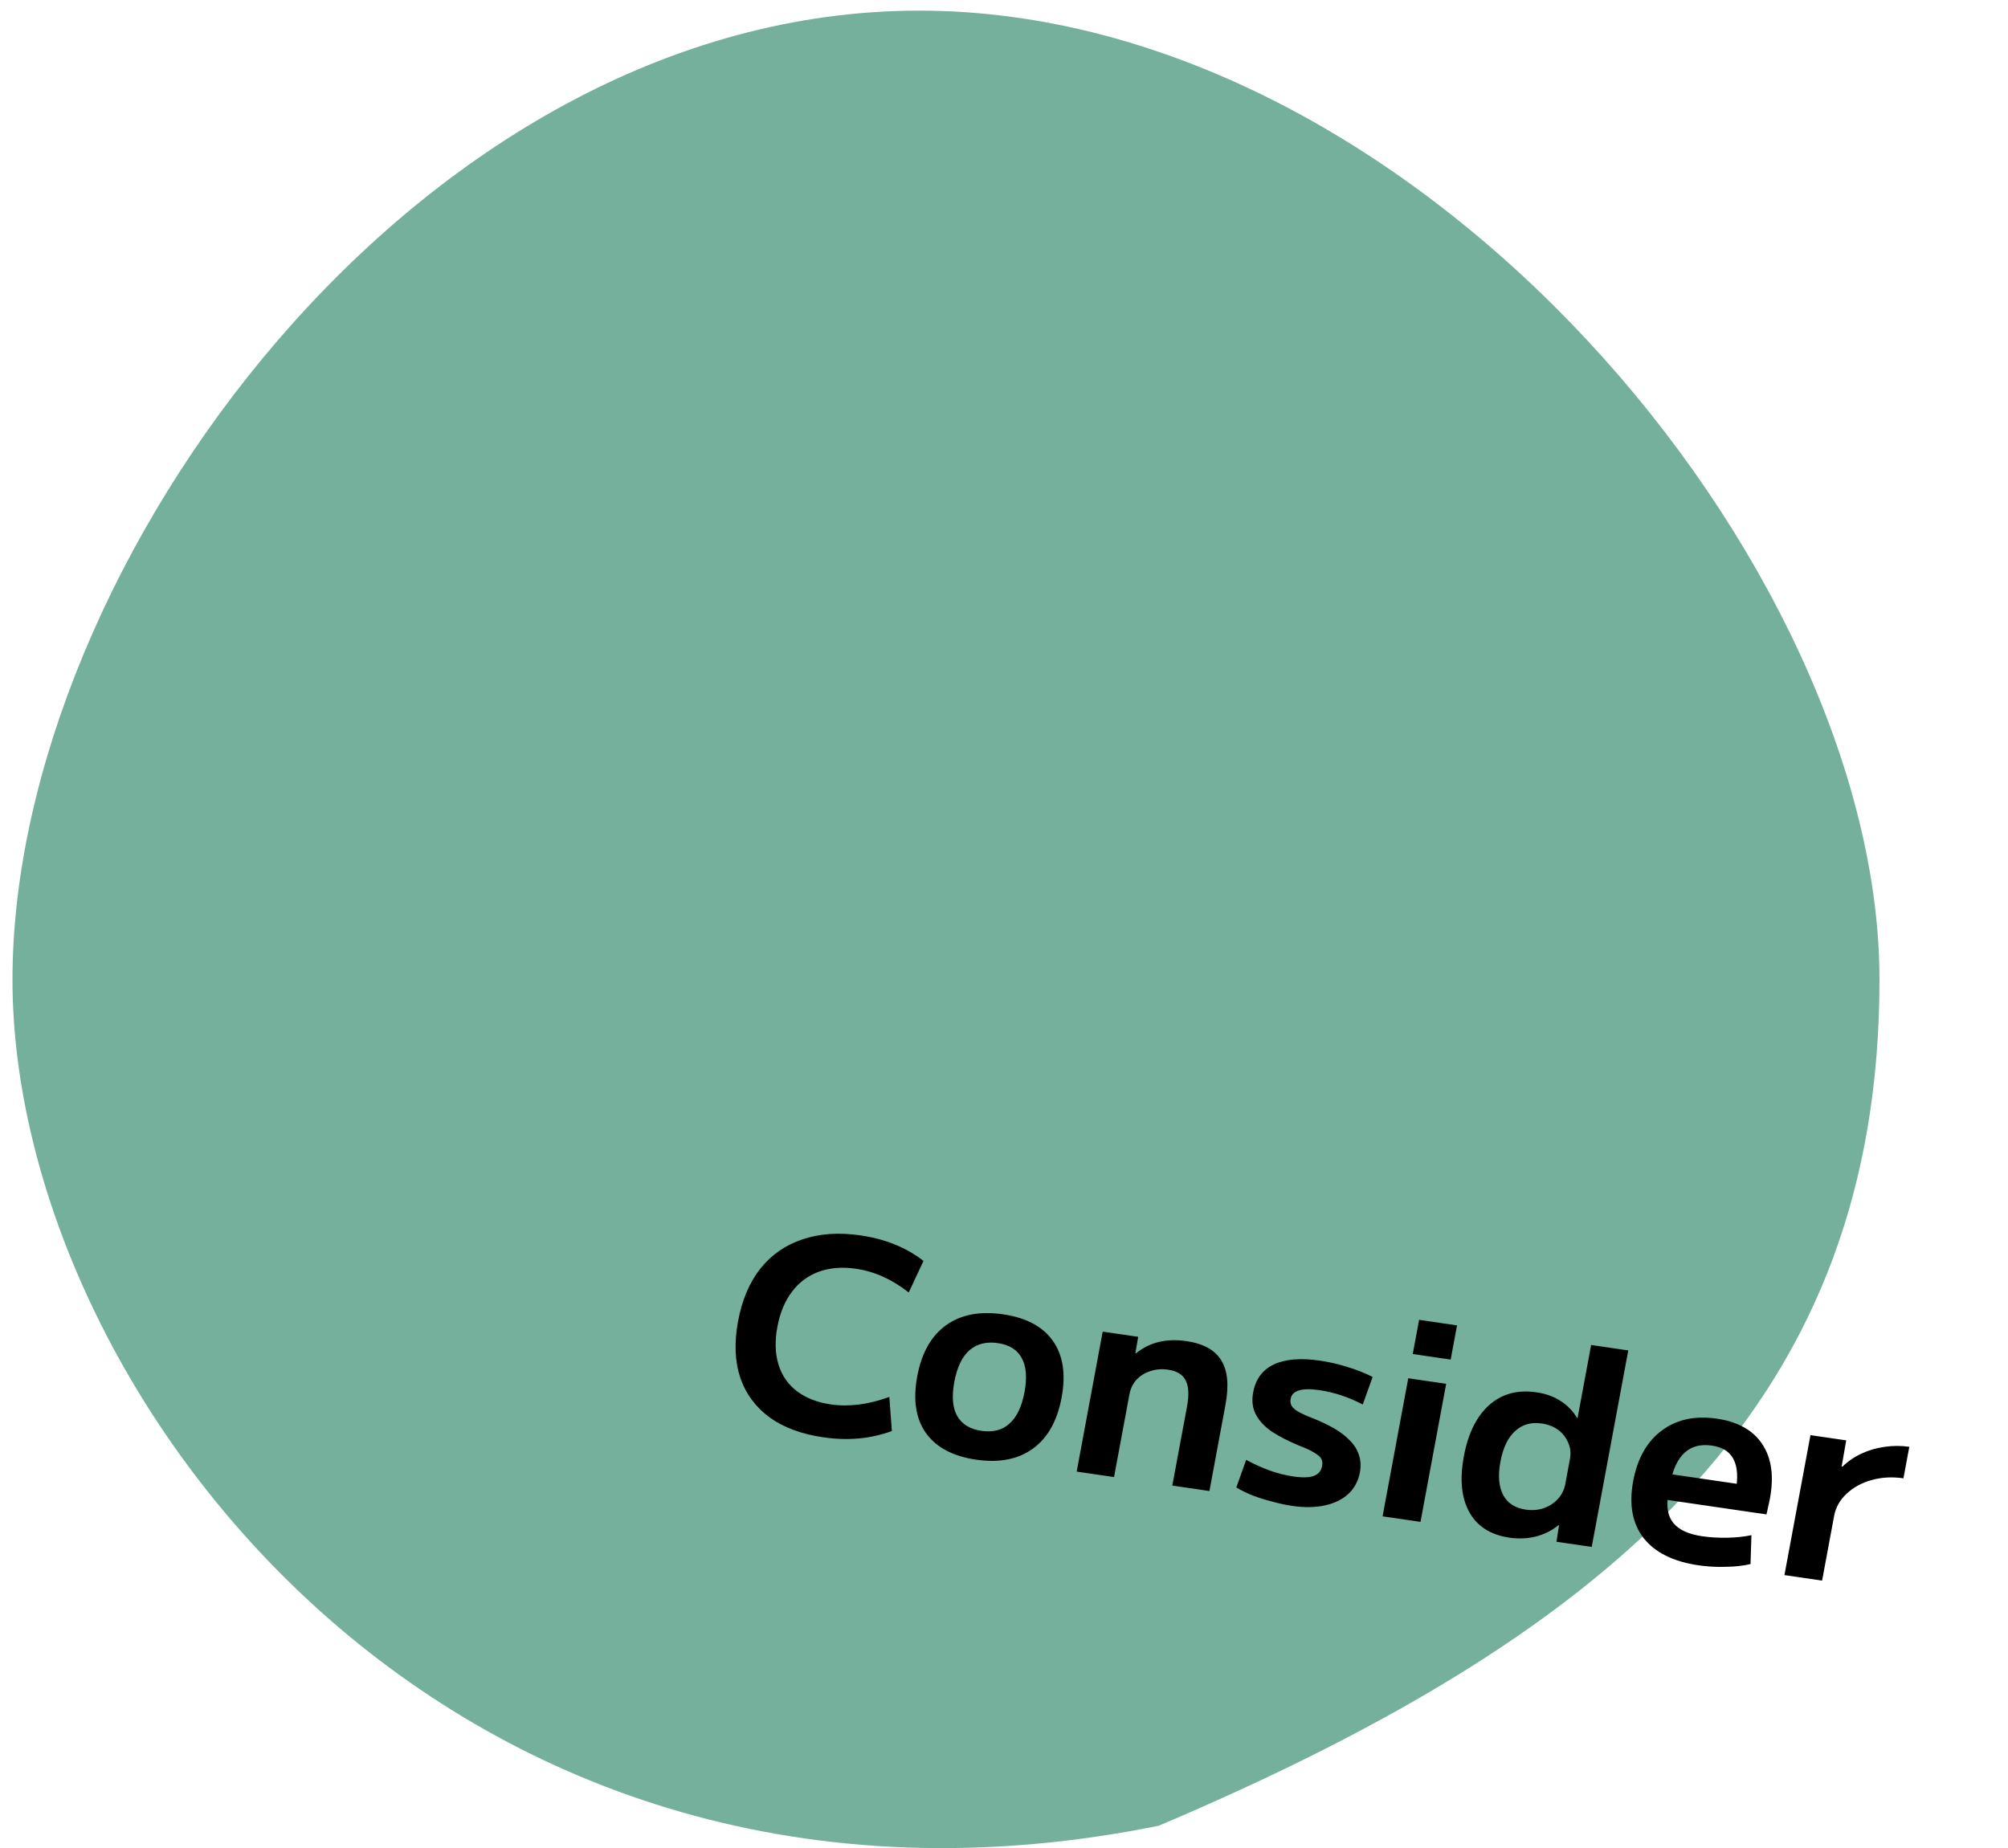 <svg width="88" height="81" viewBox="0 0 88 81" fill="none" xmlns="http://www.w3.org/2000/svg">
<path d="M82.368 42.937C82.368 61.076 71.354 71.296 50.783 80.019C19.822 86.299 0.547 61.076 0.547 42.937C0.547 24.798 18.348 0.466 40.278 0.466C62.207 0.466 82.368 24.798 82.368 42.937Z" fill="#75B09C"/>
<path d="M36.071 62.994C35.121 62.855 34.338 62.563 33.722 62.118C33.107 61.664 32.679 61.08 32.437 60.367C32.204 59.654 32.174 58.833 32.346 57.905C32.519 56.977 32.844 56.209 33.323 55.6C33.81 54.993 34.426 54.566 35.171 54.319C35.918 54.065 36.766 54.007 37.716 54.146C38.8 54.305 39.719 54.677 40.472 55.264L39.825 56.648C39.094 56.072 38.325 55.726 37.518 55.608C36.916 55.52 36.376 55.562 35.896 55.734C35.417 55.906 35.021 56.2 34.708 56.615C34.397 57.021 34.183 57.536 34.068 58.157C33.954 58.77 33.97 59.318 34.116 59.8C34.262 60.282 34.531 60.673 34.923 60.972C35.314 61.272 35.811 61.466 36.412 61.554C37.204 61.669 38.058 61.56 38.974 61.225L39.086 62.72C38.161 63.062 37.156 63.153 36.071 62.994ZM42.775 63.975C41.762 63.827 41.029 63.437 40.577 62.805C40.133 62.175 40.007 61.348 40.197 60.326C40.387 59.303 40.806 58.557 41.455 58.086C42.111 57.616 42.946 57.456 43.959 57.604C44.972 57.752 45.701 58.141 46.145 58.772C46.589 59.402 46.715 60.229 46.525 61.251C46.335 62.274 45.916 63.02 45.267 63.491C44.619 63.962 43.788 64.123 42.775 63.975ZM43.01 62.712C43.516 62.786 43.926 62.681 44.239 62.395C44.56 62.111 44.78 61.65 44.899 61.013C45.017 60.376 44.976 59.877 44.774 59.517C44.581 59.157 44.231 58.94 43.724 58.866C43.226 58.793 42.812 58.898 42.483 59.181C42.162 59.466 41.942 59.926 41.823 60.564C41.705 61.201 41.746 61.7 41.948 62.06C42.157 62.422 42.511 62.639 43.01 62.712ZM47.185 64.498L48.325 58.364L49.88 58.591L49.758 59.312L49.782 59.316C50.088 59.07 50.42 58.904 50.777 58.819C51.144 58.727 51.549 58.714 51.992 58.779C52.736 58.887 53.245 59.168 53.519 59.62C53.802 60.065 53.864 60.717 53.705 61.574L53.003 65.349L51.376 65.111L52.019 61.655C52.114 61.143 52.095 60.761 51.964 60.507C51.833 60.246 51.578 60.087 51.198 60.032C50.913 59.99 50.649 60.012 50.405 60.098C50.163 60.175 49.961 60.303 49.797 60.481C49.644 60.653 49.542 60.868 49.494 61.128L48.823 64.738L47.185 64.498ZM56.629 66.001C56.352 65.96 56.059 65.897 55.749 65.811C55.446 65.735 55.158 65.644 54.885 65.54C54.613 65.427 54.379 65.312 54.181 65.194L54.613 63.985C54.968 64.174 55.313 64.33 55.648 64.452C55.991 64.575 56.337 64.661 56.685 64.712C57.081 64.77 57.38 64.761 57.581 64.686C57.782 64.61 57.902 64.466 57.941 64.254C57.965 64.128 57.952 64.021 57.904 63.933C57.855 63.845 57.753 63.758 57.599 63.67C57.453 63.576 57.24 63.477 56.959 63.371C56.476 63.171 56.068 62.962 55.734 62.743C55.41 62.518 55.176 62.266 55.033 61.986C54.89 61.707 54.852 61.386 54.919 61.025C55.028 60.442 55.331 60.034 55.83 59.8C56.329 59.566 57.002 59.511 57.849 59.635C58.236 59.692 58.63 59.782 59.03 59.905C59.438 60.029 59.813 60.177 60.155 60.348L59.723 61.557C59.397 61.388 59.077 61.253 58.762 61.15C58.448 61.048 58.136 60.974 57.828 60.929C57.432 60.871 57.13 60.875 56.923 60.942C56.717 61.001 56.596 61.124 56.561 61.313C56.541 61.423 56.555 61.522 56.603 61.61C56.652 61.698 56.75 61.785 56.896 61.871C57.043 61.957 57.253 62.052 57.526 62.157C57.882 62.298 58.2 62.449 58.478 62.611C58.757 62.773 58.988 62.953 59.171 63.149C59.356 63.337 59.484 63.546 59.555 63.775C59.634 64.004 59.648 64.257 59.597 64.532C59.527 64.91 59.359 65.224 59.092 65.476C58.828 65.72 58.483 65.888 58.06 65.98C57.644 66.072 57.167 66.079 56.629 66.001ZM61.913 59.345L62.192 57.846L63.854 58.09L63.575 59.588L61.913 59.345ZM60.591 66.459L61.716 60.407L63.378 60.65L62.253 66.702L60.591 66.459ZM66.149 67.393C65.326 67.273 64.741 66.9 64.393 66.276C64.046 65.651 63.966 64.836 64.153 63.829C64.34 62.822 64.711 62.073 65.266 61.58C65.821 61.088 66.51 60.902 67.333 61.022C67.737 61.081 68.084 61.205 68.374 61.392C68.674 61.574 68.92 61.824 69.113 62.143L69.137 62.146L69.731 58.949L71.358 59.187L69.757 67.799L68.213 67.574L68.323 66.85L68.3 66.847C68.003 67.086 67.671 67.252 67.305 67.344C66.938 67.436 66.553 67.452 66.149 67.393ZM66.865 66.165C67.15 66.206 67.415 66.184 67.658 66.099C67.902 66.013 68.105 65.881 68.268 65.703C68.441 65.519 68.551 65.296 68.6 65.037L68.801 63.951C68.85 63.692 68.825 63.454 68.727 63.237C68.638 63.014 68.494 62.828 68.294 62.677C68.094 62.527 67.852 62.431 67.567 62.389C67.1 62.321 66.709 62.434 66.394 62.727C66.081 63.012 65.868 63.458 65.756 64.063C65.643 64.669 65.683 65.156 65.875 65.523C66.068 65.882 66.398 66.096 66.865 66.165ZM74.437 68.605C73.329 68.443 72.525 68.043 72.026 67.404C71.534 66.767 71.384 65.937 71.574 64.914C71.758 63.923 72.176 63.184 72.827 62.698C73.479 62.212 74.284 62.038 75.241 62.178C76.167 62.314 76.83 62.686 77.229 63.293C77.637 63.902 77.749 64.698 77.566 65.681C77.546 65.792 77.518 65.917 77.484 66.057C77.458 66.199 77.434 66.305 77.413 66.374L72.379 65.638L72.587 64.517L76.351 65.067L76.062 65.377C76.176 64.763 76.146 64.29 75.972 63.958C75.806 63.626 75.489 63.427 75.022 63.358C74.531 63.287 74.134 63.39 73.83 63.669C73.528 63.94 73.319 64.382 73.205 64.995L73.118 65.467C73.015 66.018 73.086 66.444 73.331 66.747C73.576 67.049 73.999 67.244 74.6 67.332C74.941 67.382 75.307 67.403 75.698 67.396C76.09 67.388 76.443 67.351 76.756 67.284L76.716 68.55C76.401 68.626 76.04 68.666 75.632 68.671C75.231 68.685 74.833 68.663 74.437 68.605ZM78.202 69.034L79.343 62.9L80.91 63.129L80.709 64.275L80.745 64.28C81.002 64.035 81.286 63.842 81.596 63.702C81.916 63.555 82.251 63.458 82.601 63.412C82.961 63.36 83.319 63.36 83.675 63.412L83.418 64.792C82.927 64.72 82.463 64.746 82.026 64.867C81.589 64.989 81.222 65.19 80.926 65.47C80.632 65.742 80.449 66.067 80.379 66.444L79.853 69.276L78.202 69.034Z" fill="black"/>
</svg>
